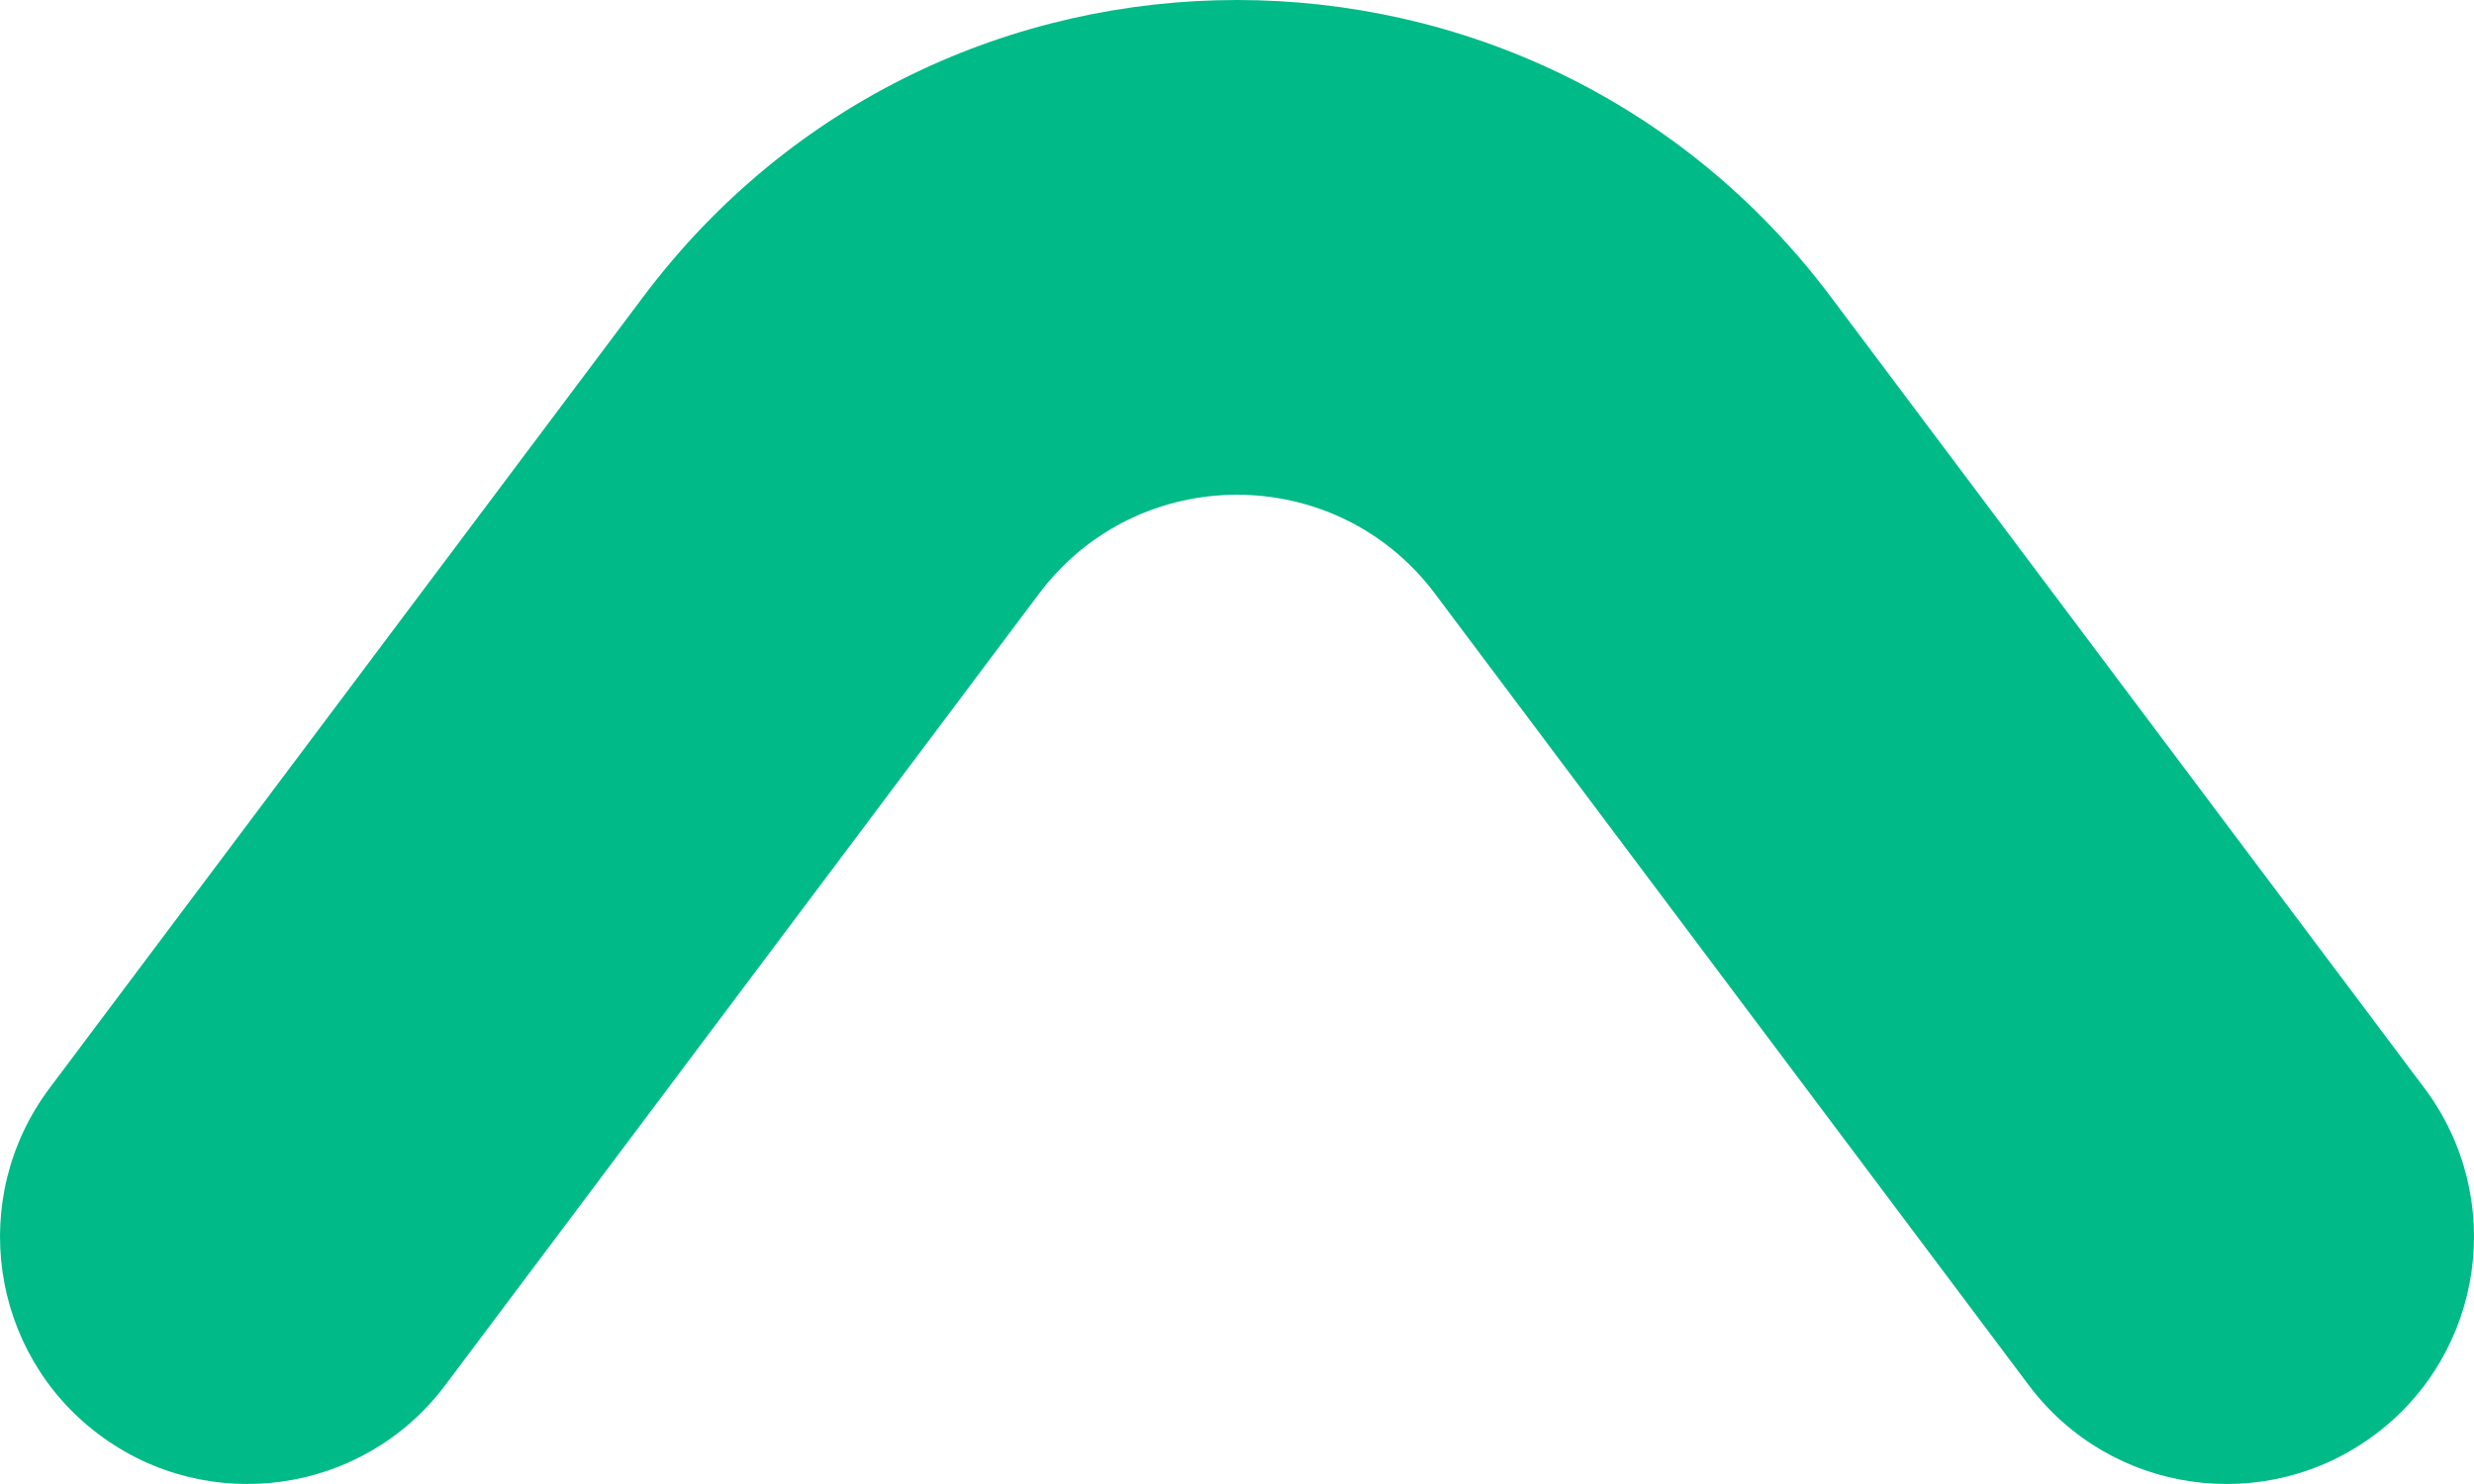 <svg width="10" height="6" viewBox="0 0 10 6" fill="none" xmlns="http://www.w3.org/2000/svg">
<path fill-rule="evenodd" clip-rule="evenodd" d="M0.4 5.8C-0.042 5.469 -0.131 4.842 0.2 4.4L2.6 1.2C3.8 -0.4 6.2 -0.4 7.4 1.2L9.8 4.4C10.131 4.842 10.042 5.469 9.6 5.8C9.158 6.131 8.531 6.042 8.2 5.6L5.8 2.4C5.4 1.867 4.6 1.867 4.2 2.4L1.8 5.6C1.469 6.042 0.842 6.131 0.4 5.8Z" fill="#00BA88"/>
</svg>
